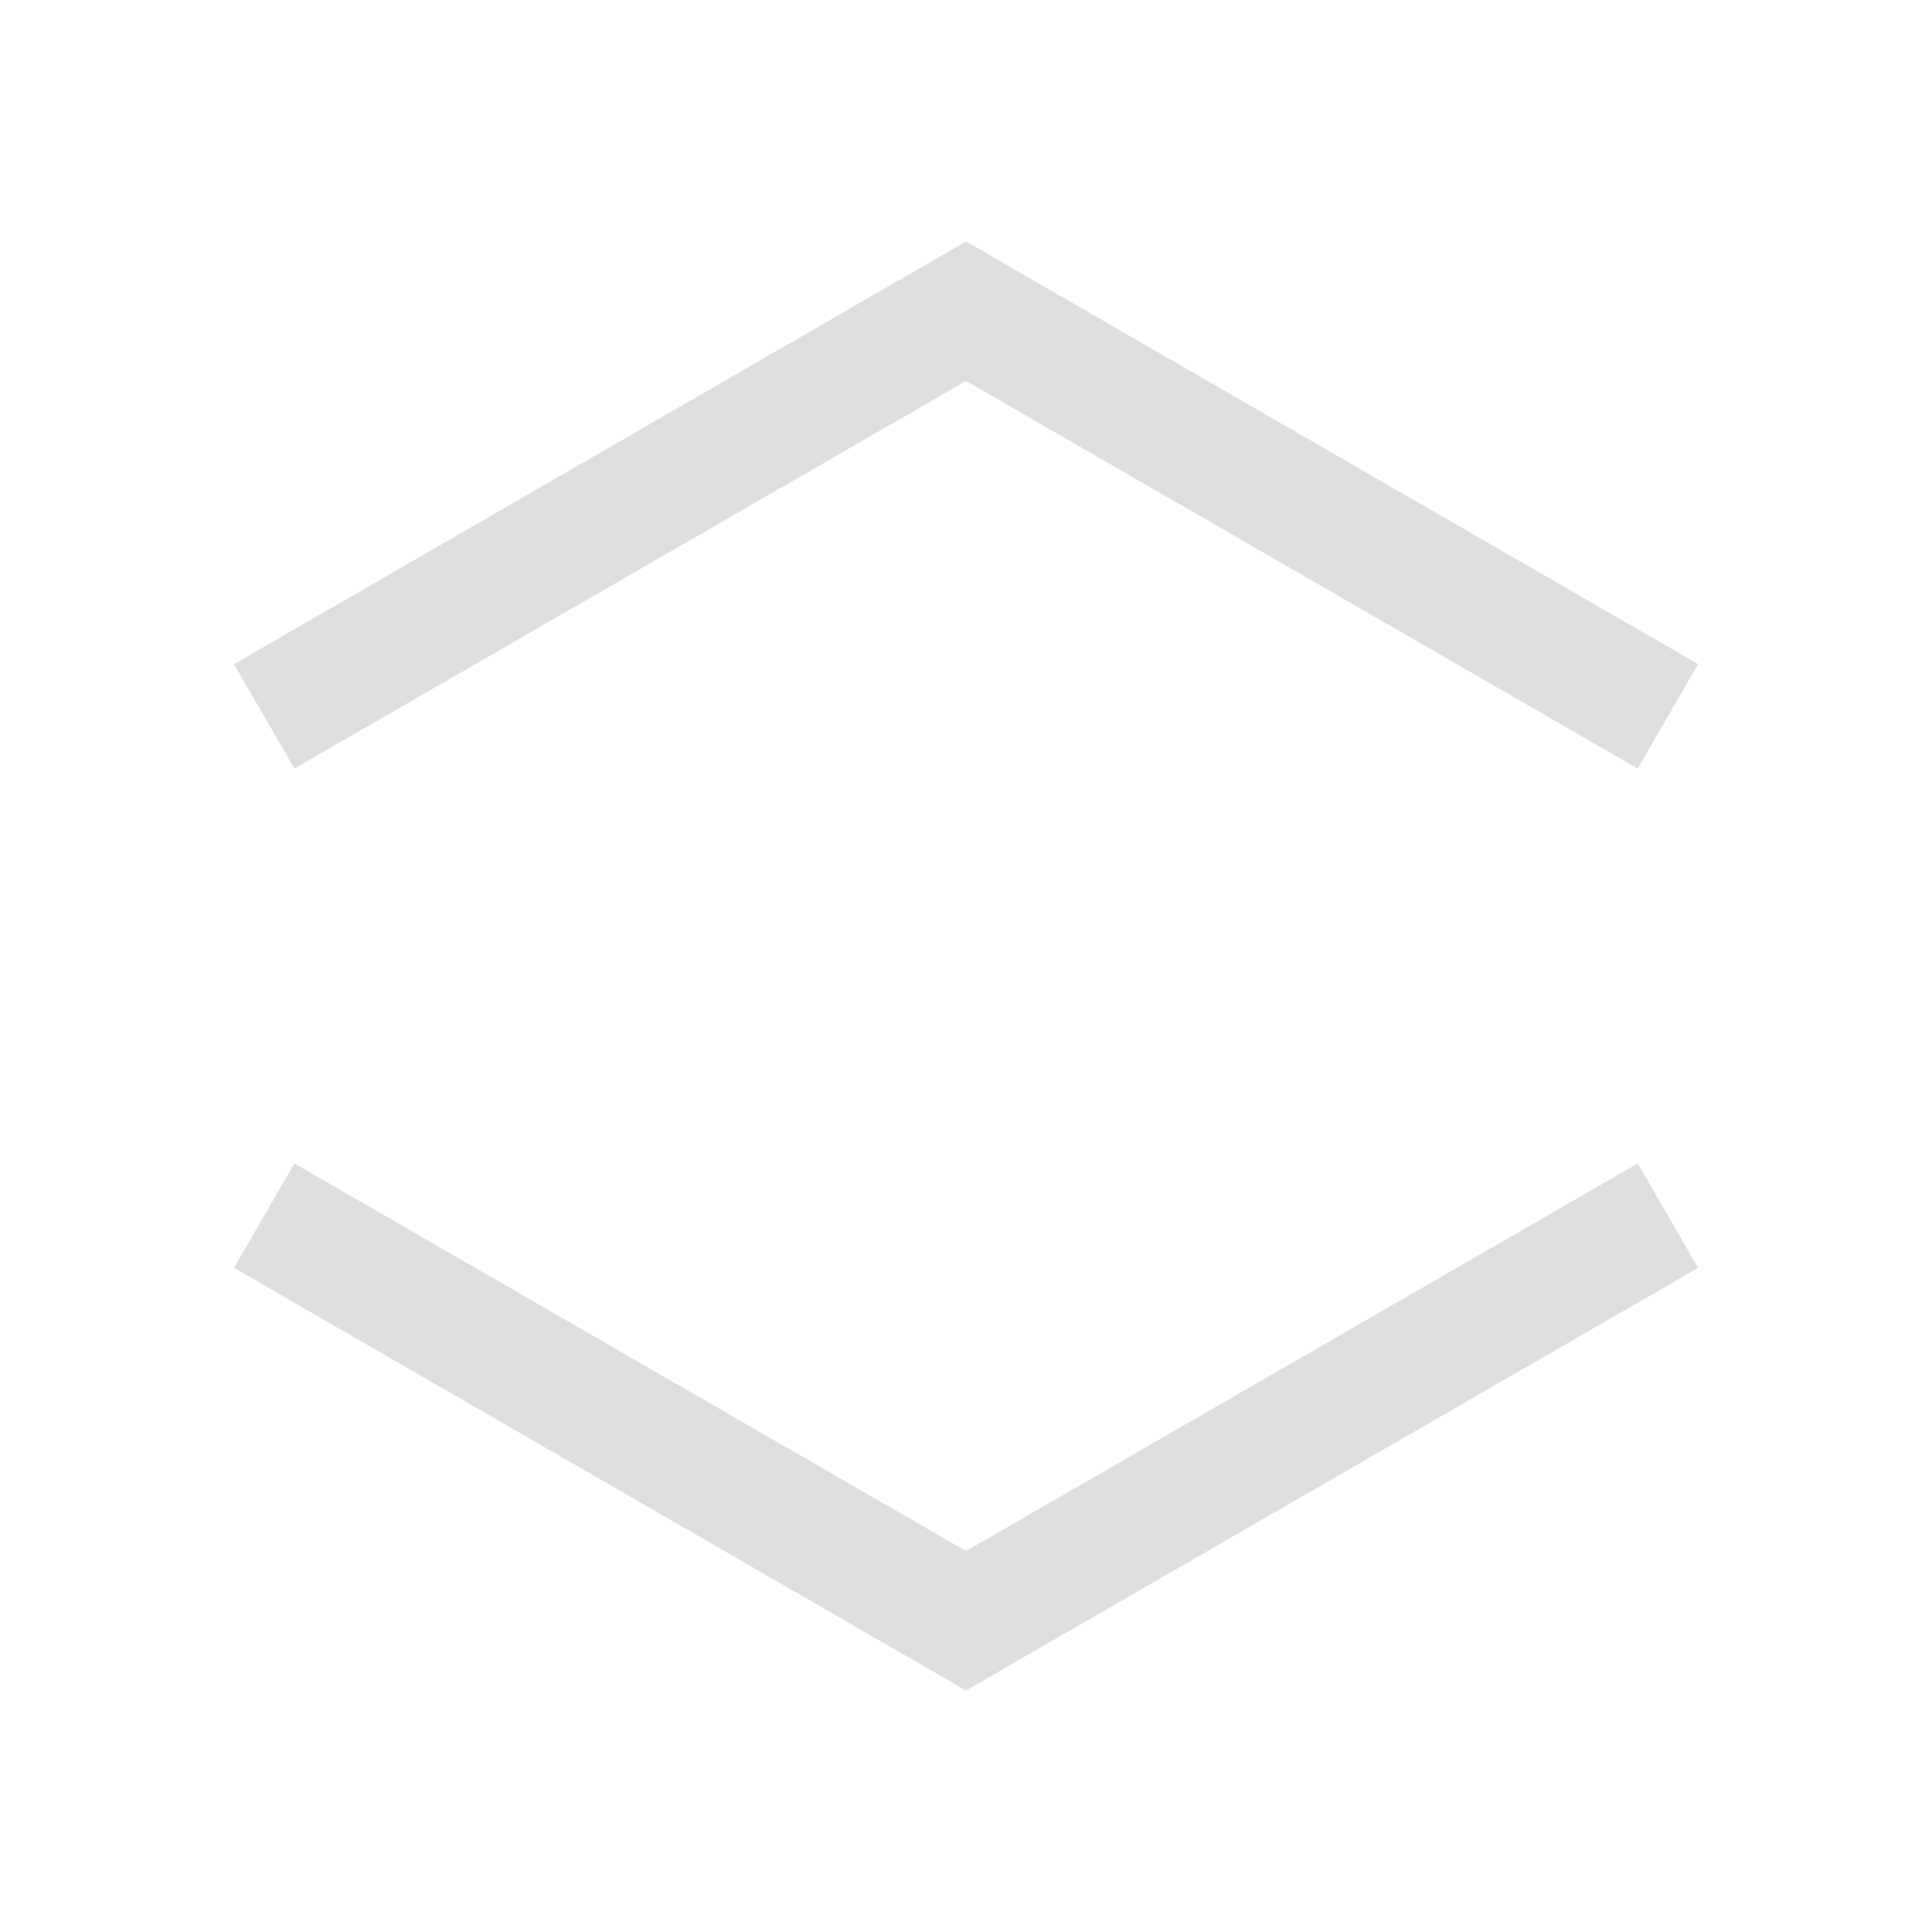 <svg xmlns="http://www.w3.org/2000/svg" width="16" height="16">
<style id="current-color-scheme" type="text/css">
.ColorScheme-Contrast{color:#dedede}
</style>
<path d="M8 2 1.938 5.5l.5.865L8 3.155l5.563 3.21.5-.865zm0 12-6.062-3.5.5-.865L8 12.845l5.563-3.21.5.865z" class="ColorScheme-Contrast" style="fill:currentColor"/>
</svg>

